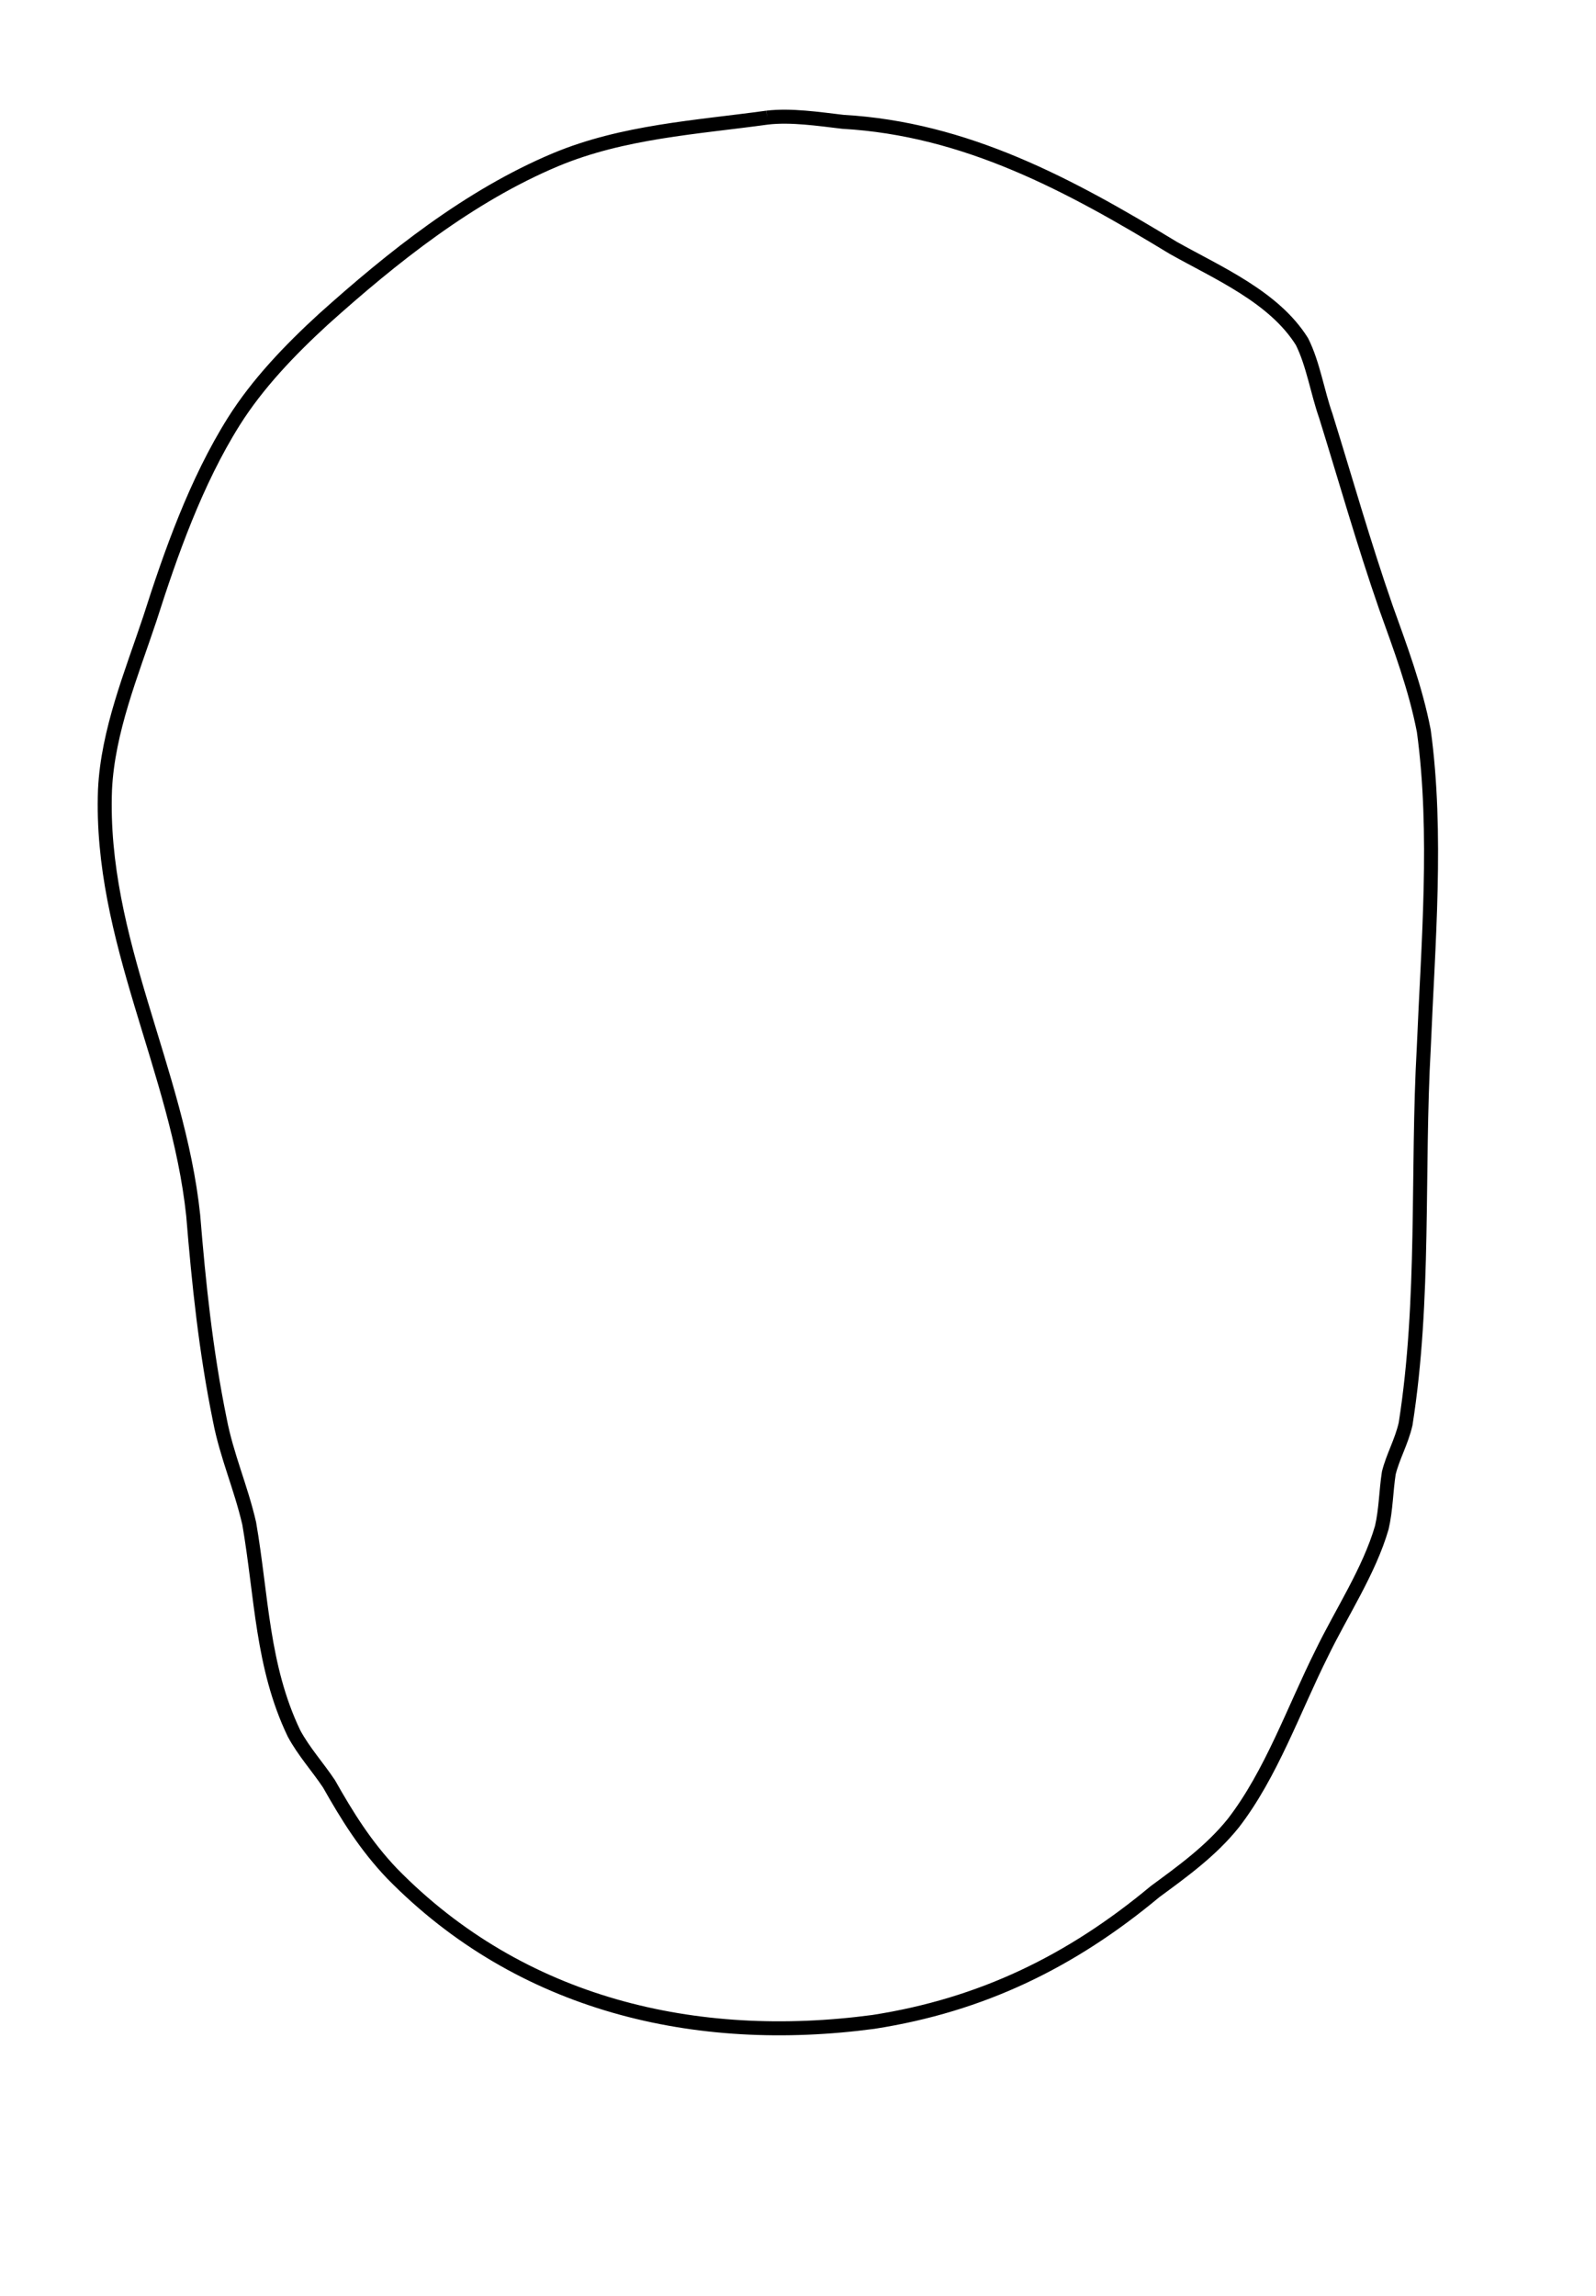 <?xml version="1.0" encoding="utf-8"?>
<!DOCTYPE svg PUBLIC "-//W3C//DTD SVG 20010904//EN" "http://www.w3.org/TR/2001/REC-SVG-20010904/DTD/svg10.dtd">
<svg version="1.0" xmlns="http://www.w3.org/2000/svg" width="114px" height="164px" viewBox="0 0 114 164" preserveAspectRatio="xMidYMid meet">
 <g fill="none" stroke="#000000" stroke-width="1">
  <path d="M54.8 8.4C56.5 8.2 58.5 8.5 60.2 8.7C69 9.2 76.4 13.2 83.8 17.7C87 19.5 91 21.2 93 24.4C93.8 26 94.1 28 94.7 29.7C96.1 34.2 97.4 38.8 99 43.4C100 46.2 101.1 49.1 101.7 52.2C102.7 59.5 102 67.5 101.7 74.8C101.2 83.7 101.8 92.8 100.4 101.7C100.1 103 99.5 104 99.2 105.2C99 106.5 99 107.8 98.7 109.1C97.8 112.2 95.8 115.2 94.4 118.1C92.4 122.1 90.8 126.7 88.1 130.2C86.5 132.2 84.4 133.7 82.5 135.1C76.5 140.1 70.1 143.2 62.4 144.4C49.7 146.1 37.2 143.2 28 133.8C26.1 131.8 24.8 129.7 23.5 127.4C22.7 126.2 21.7 125.1 21 123.8C18.7 119 18.7 114 17.8 108.8C17.2 106.2 16.2 104 15.7 101.4C14.7 96.5 14.2 91.7 13.8 86.8C12.7 76.4 7.1 67.1 7.5 56.4C7.7 52.2 9.4 48.1 10.7 44.2C12.2 39.5 14 34.4 16.7 30.1C18.4 27.4 20.7 25 23.1 22.8C28 18.4 33.5 14 39.7 11.4C44.5 9.4 49.7 9.1 54.8 8.4"/>
 </g>
</svg>